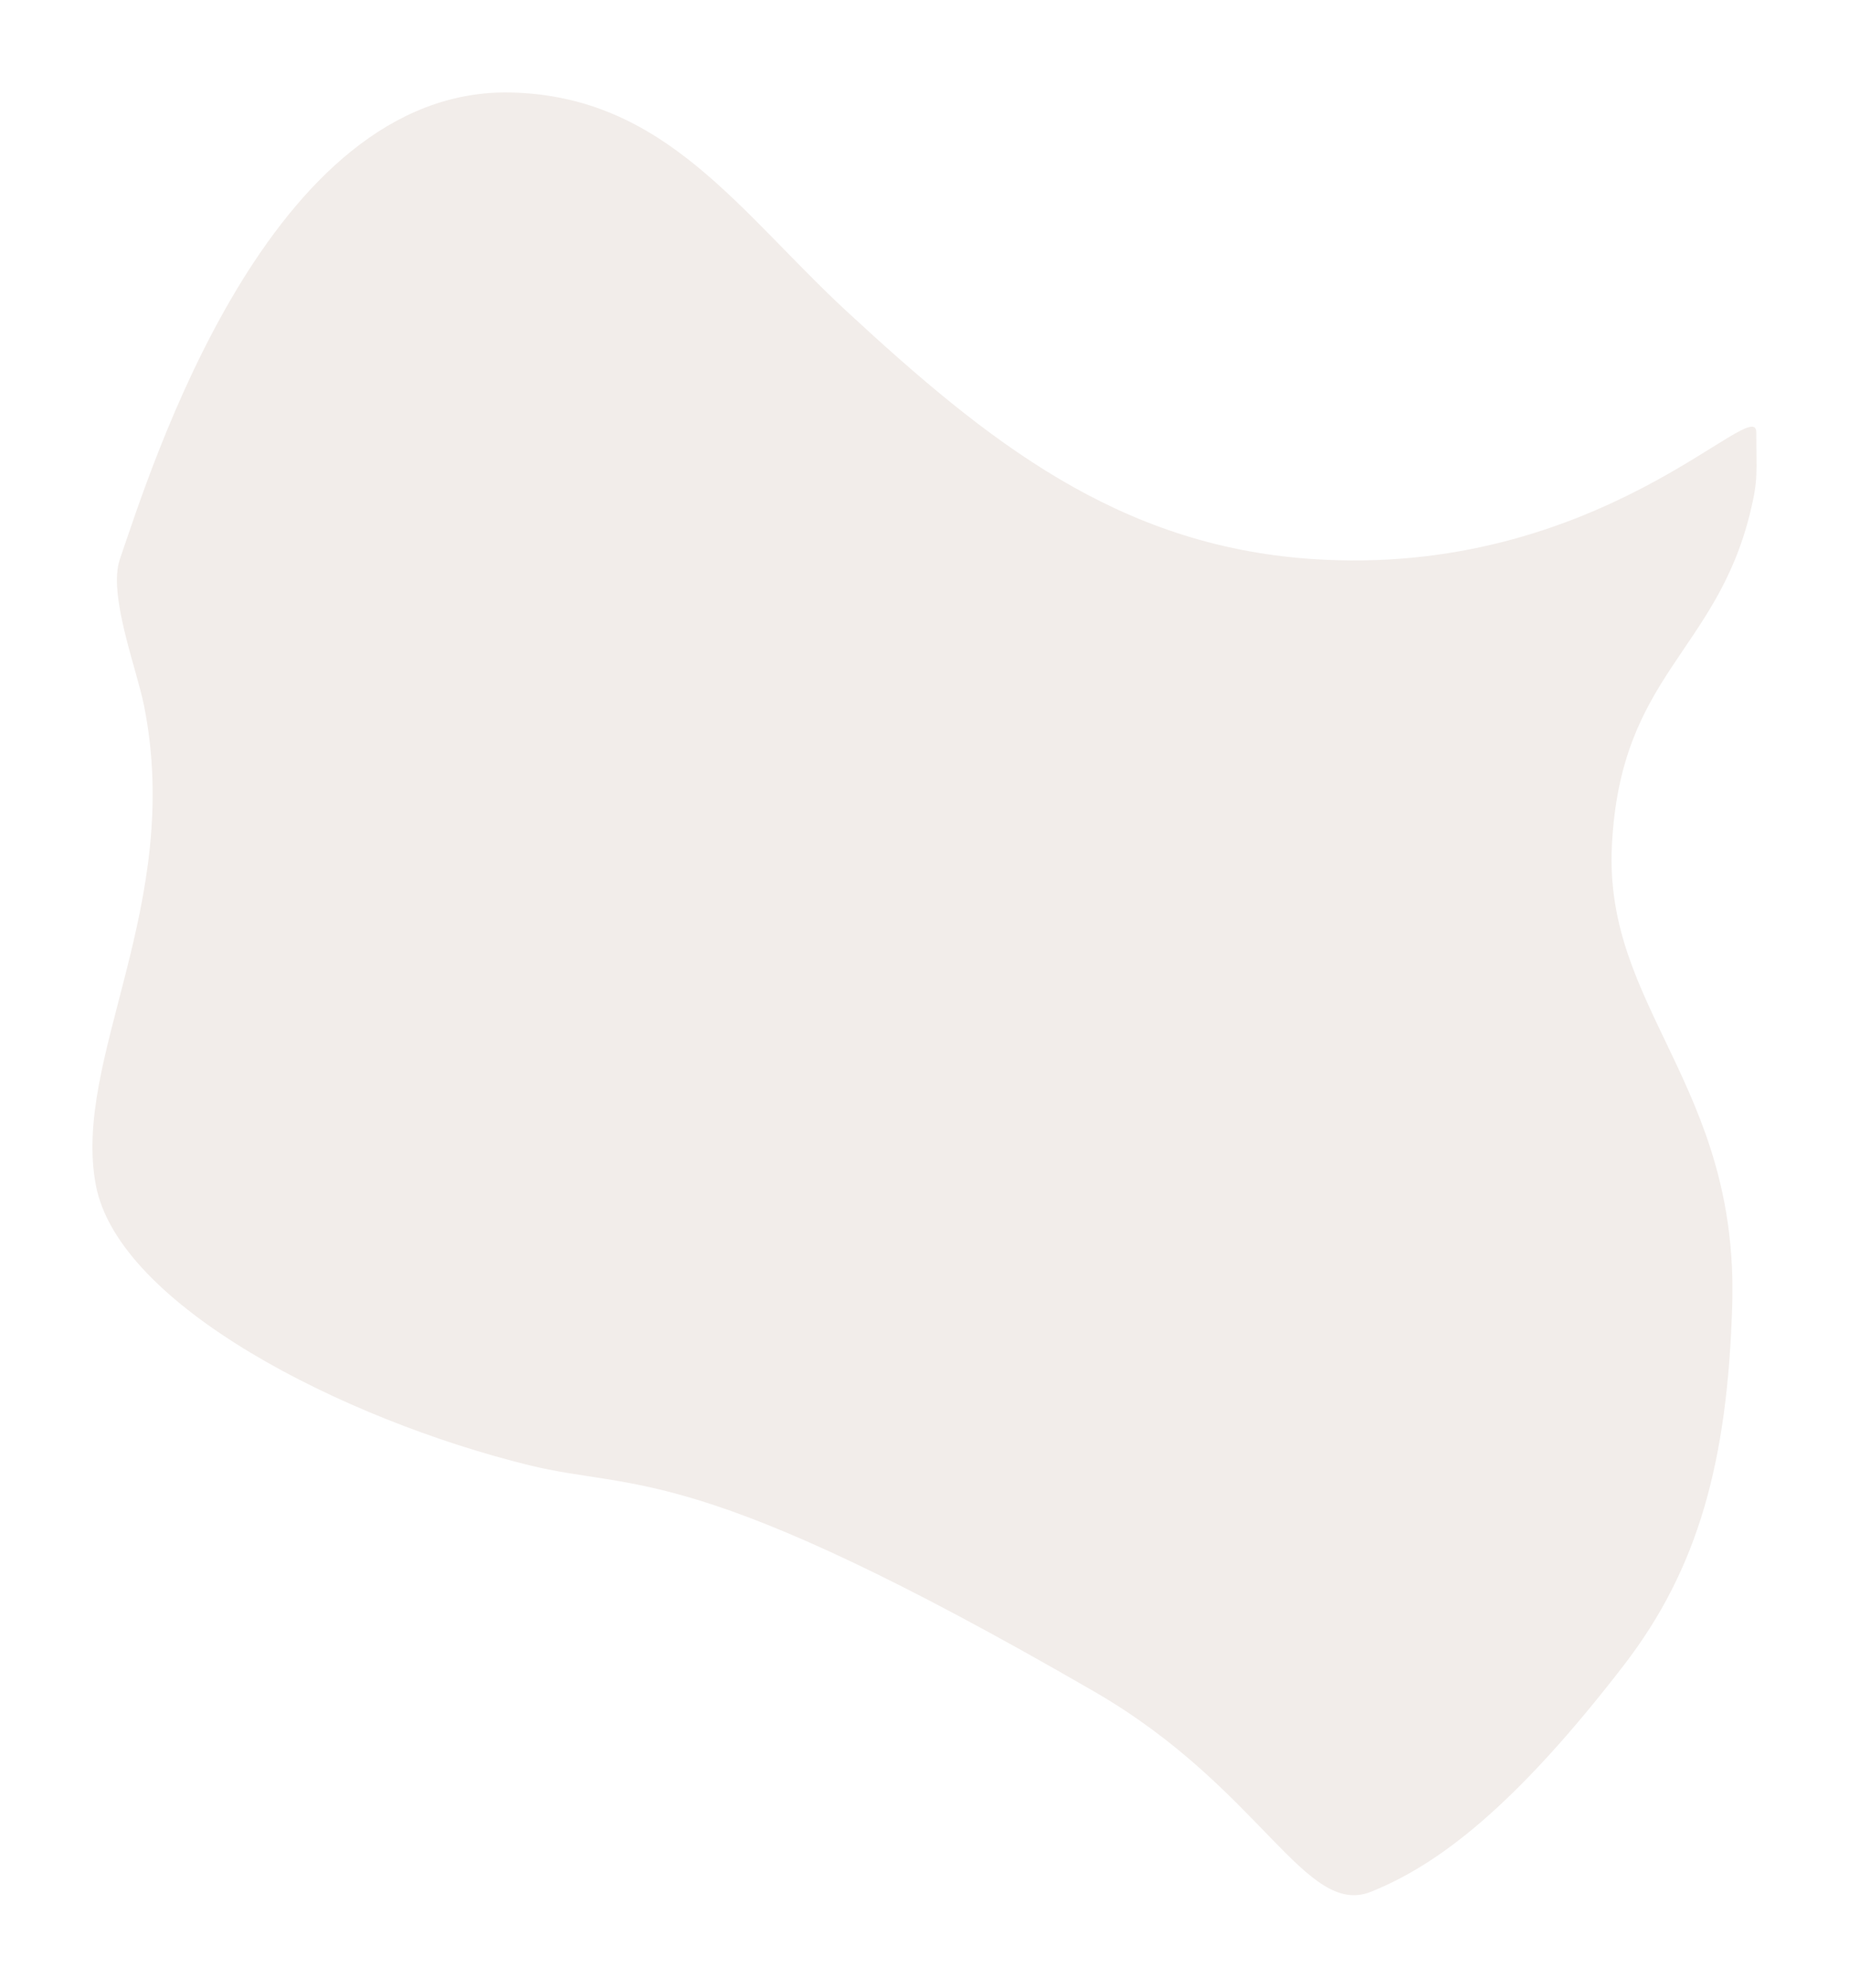 <svg width="120" height="129" viewBox="0 0 120 129" fill="none" xmlns="http://www.w3.org/2000/svg">
<g filter="url(#filter0_d_16_13)">
<path d="M109.592 29.25C110.124 27.075 109.983 26.655 109.983 24.06C109.983 21.465 99.832 33.574 81.091 32.277C68.5 31.405 60.025 24.581 51.027 16.275C43.999 9.788 39.203 2.233 29.162 2.004C13.401 1.644 5.736 26.655 3.784 32.277C2.987 34.572 4.866 39.39 5.346 41.791C7.932 54.739 0.66 64.712 2.222 72.929C3.702 80.713 18.232 88.114 30.334 91.093C37.362 92.823 40.876 90.66 67.035 105.797C77.882 112.073 80.7 120.501 84.995 118.771C89.29 117.041 94.266 113.318 101.393 104.067C106.221 97.8 108.117 90.846 108.421 80.713C108.85 66.444 100.081 61.439 100.612 50.873C101.17 39.785 107.362 38.37 109.592 29.25Z" fill="#F2EDEA"/>
</g>
<defs>
<filter id="filter0_d_16_13" x="0.9" y="0.9" width="118.2" height="127.2" filterUnits="userSpaceOnUse" color-interpolation-filters="sRGB">
<feFlood flood-opacity="0" result="BackgroundImageFix"/>
<feColorMatrix in="SourceAlpha" type="matrix" values="0 0 0 0 0 0 0 0 0 0 0 0 0 0 0 0 0 0 127 0" result="hardAlpha"/>
<feOffset dx="4" dy="4"/>
<feGaussianBlur stdDeviation="2.55"/>
<feComposite in2="hardAlpha" operator="out"/>
<feColorMatrix type="matrix" values="0 0 0 0 0 0 0 0 0 0 0 0 0 0 0 0 0 0 0.25 0"/>
<feBlend mode="normal" in2="BackgroundImageFix" result="effect1_dropShadow_16_13"/>
<feBlend mode="normal" in="SourceGraphic" in2="effect1_dropShadow_16_13" result="shape"/>
</filter>
</defs>
</svg>
